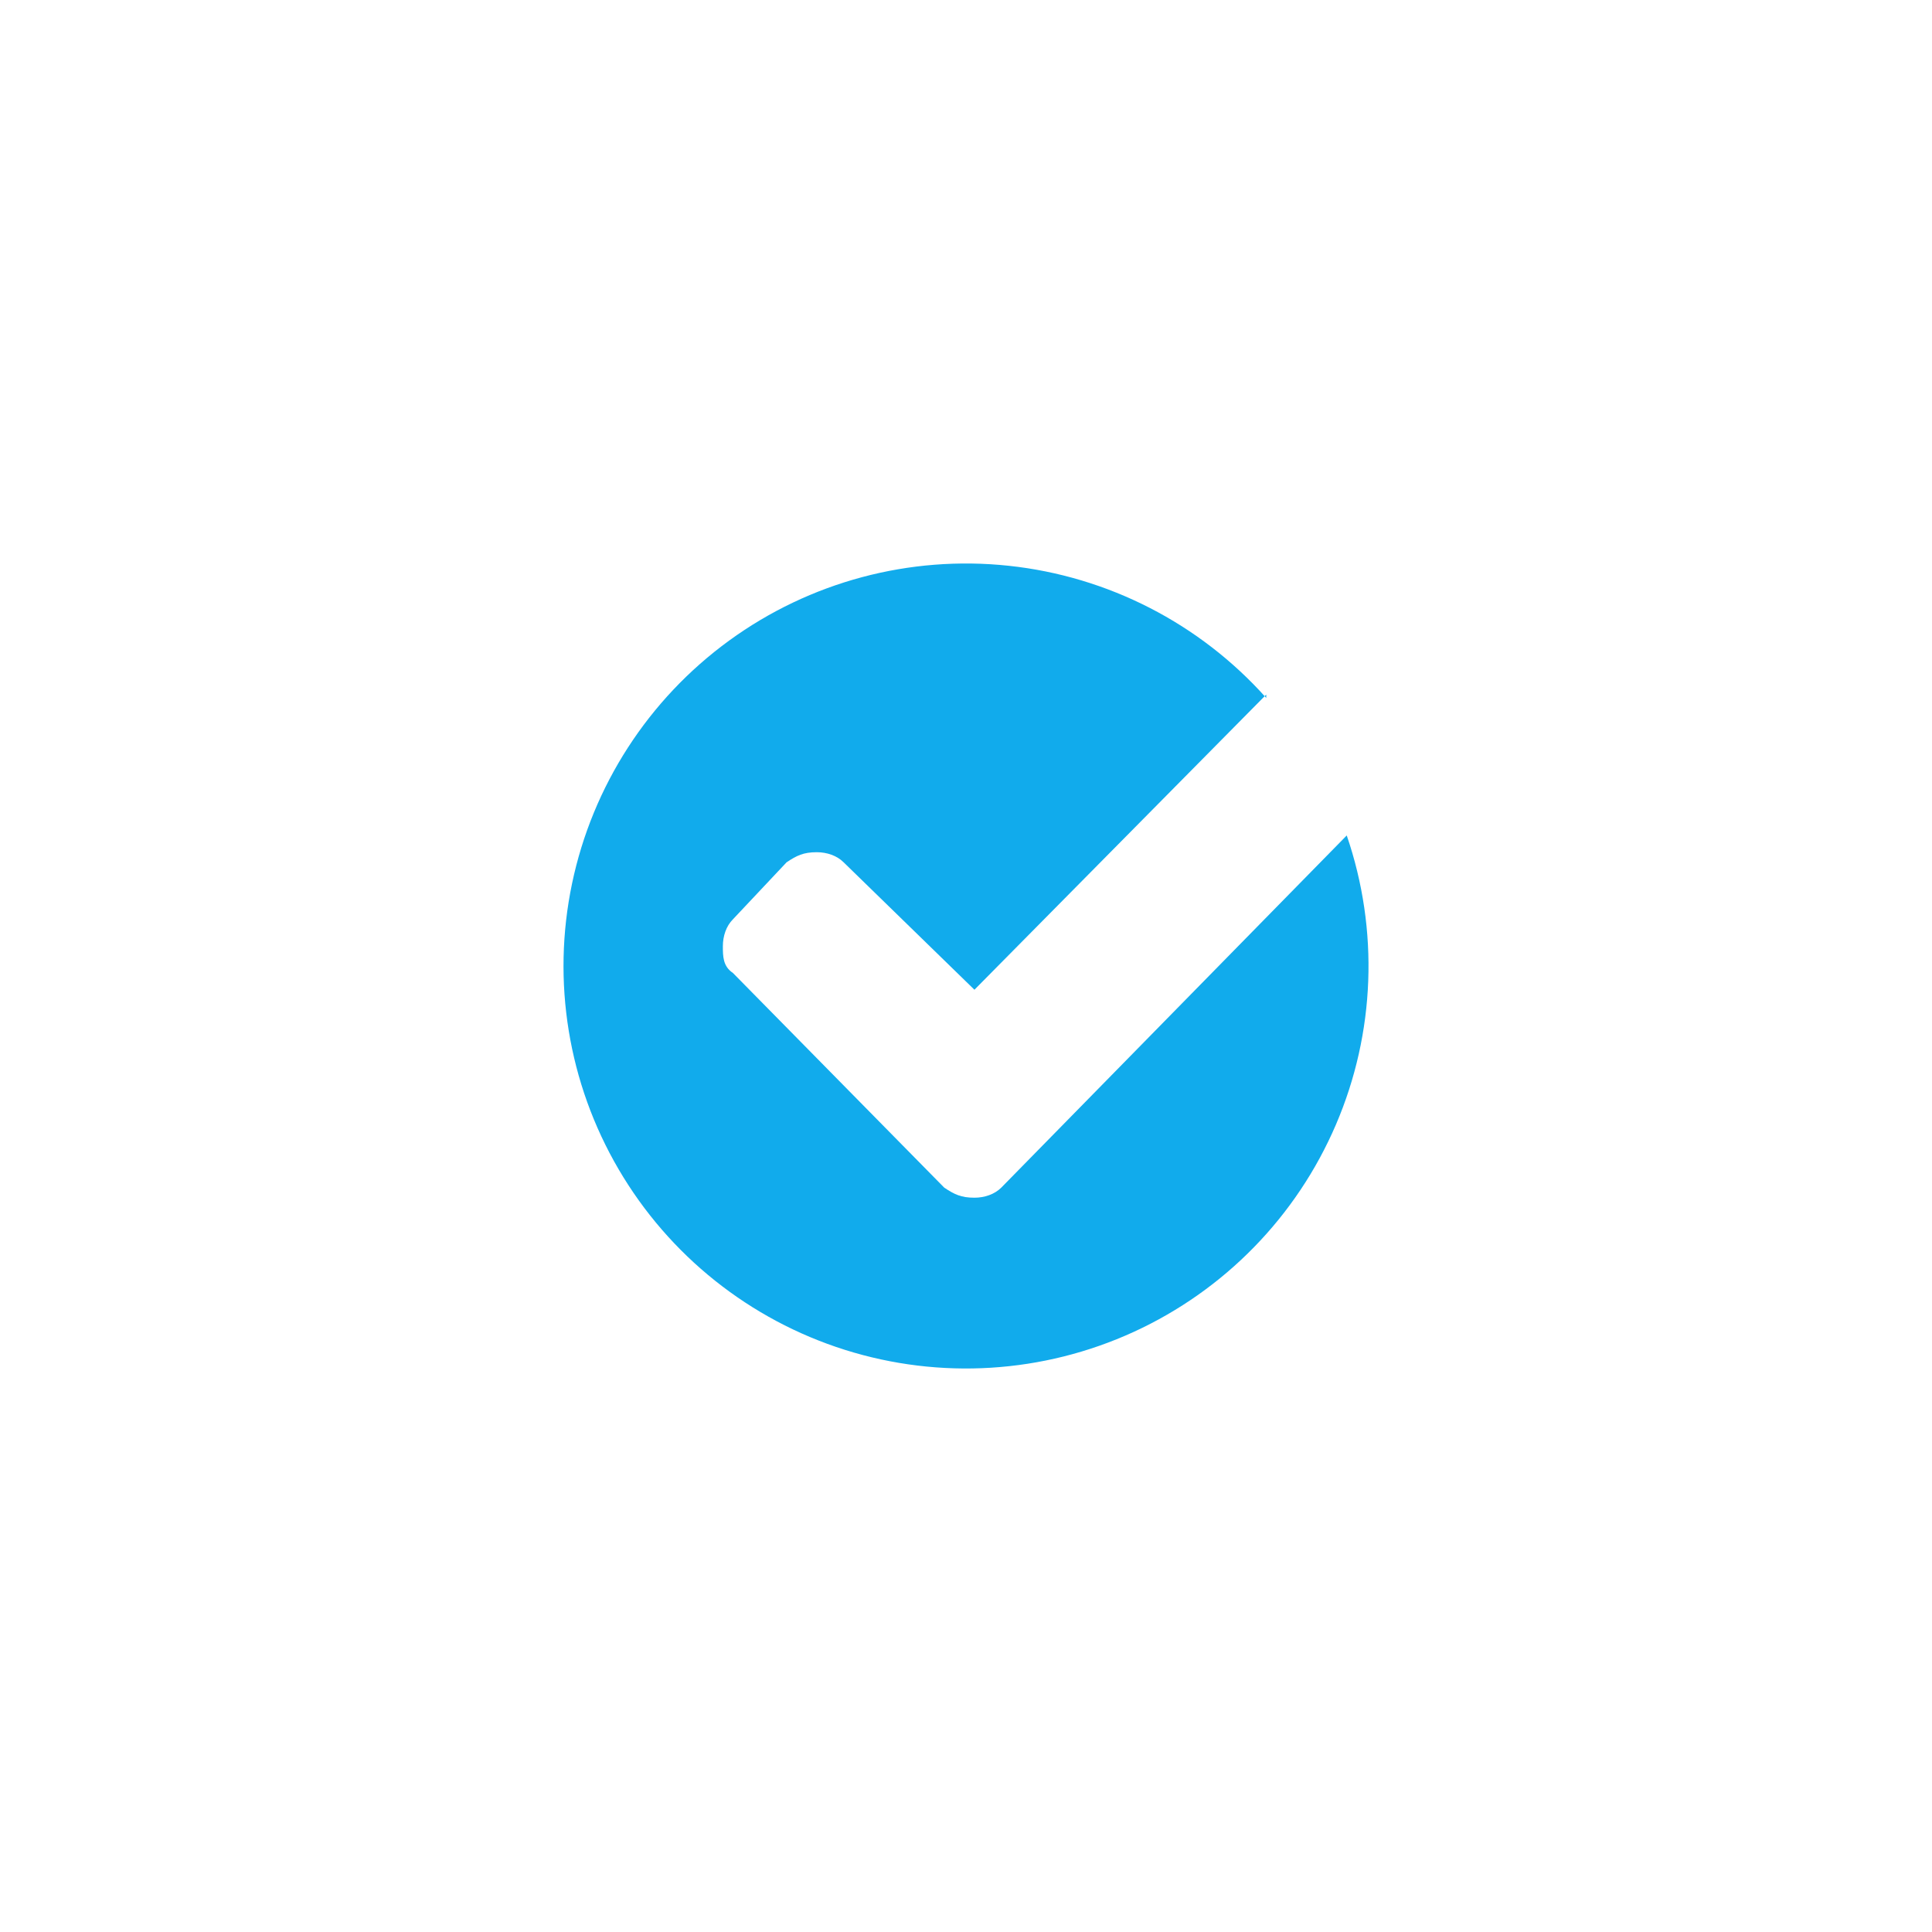 <svg width="115" height="115" viewBox="0 0 115 115" fill="none" xmlns="http://www.w3.org/2000/svg">
<path fill-rule="evenodd" clip-rule="evenodd" d="M75.372 41.344L58.002 58.913L50.215 51.327C49.816 50.927 49.217 50.727 48.618 50.727C47.82 50.727 47.42 50.927 46.821 51.327L43.627 54.721C43.228 55.12 43.028 55.719 43.028 56.318C43.028 56.917 43.028 57.516 43.627 57.915L56.205 70.693C56.804 71.092 57.203 71.292 58.002 71.292C58.601 71.292 59.2 71.092 59.599 70.693L80.163 49.729C82.091 55.35 81.861 61.486 79.518 66.946C77.176 72.406 72.888 76.801 67.487 79.278C62.086 81.754 55.958 82.136 50.292 80.348C44.625 78.56 39.825 74.731 36.824 69.603C33.822 64.476 32.833 58.416 34.049 52.6C35.264 46.784 38.597 41.627 43.401 38.13C48.204 34.633 54.136 33.046 60.044 33.677C65.952 34.308 71.415 37.111 75.372 41.544V41.344Z" fill="#11ABEC"/>
</svg>

